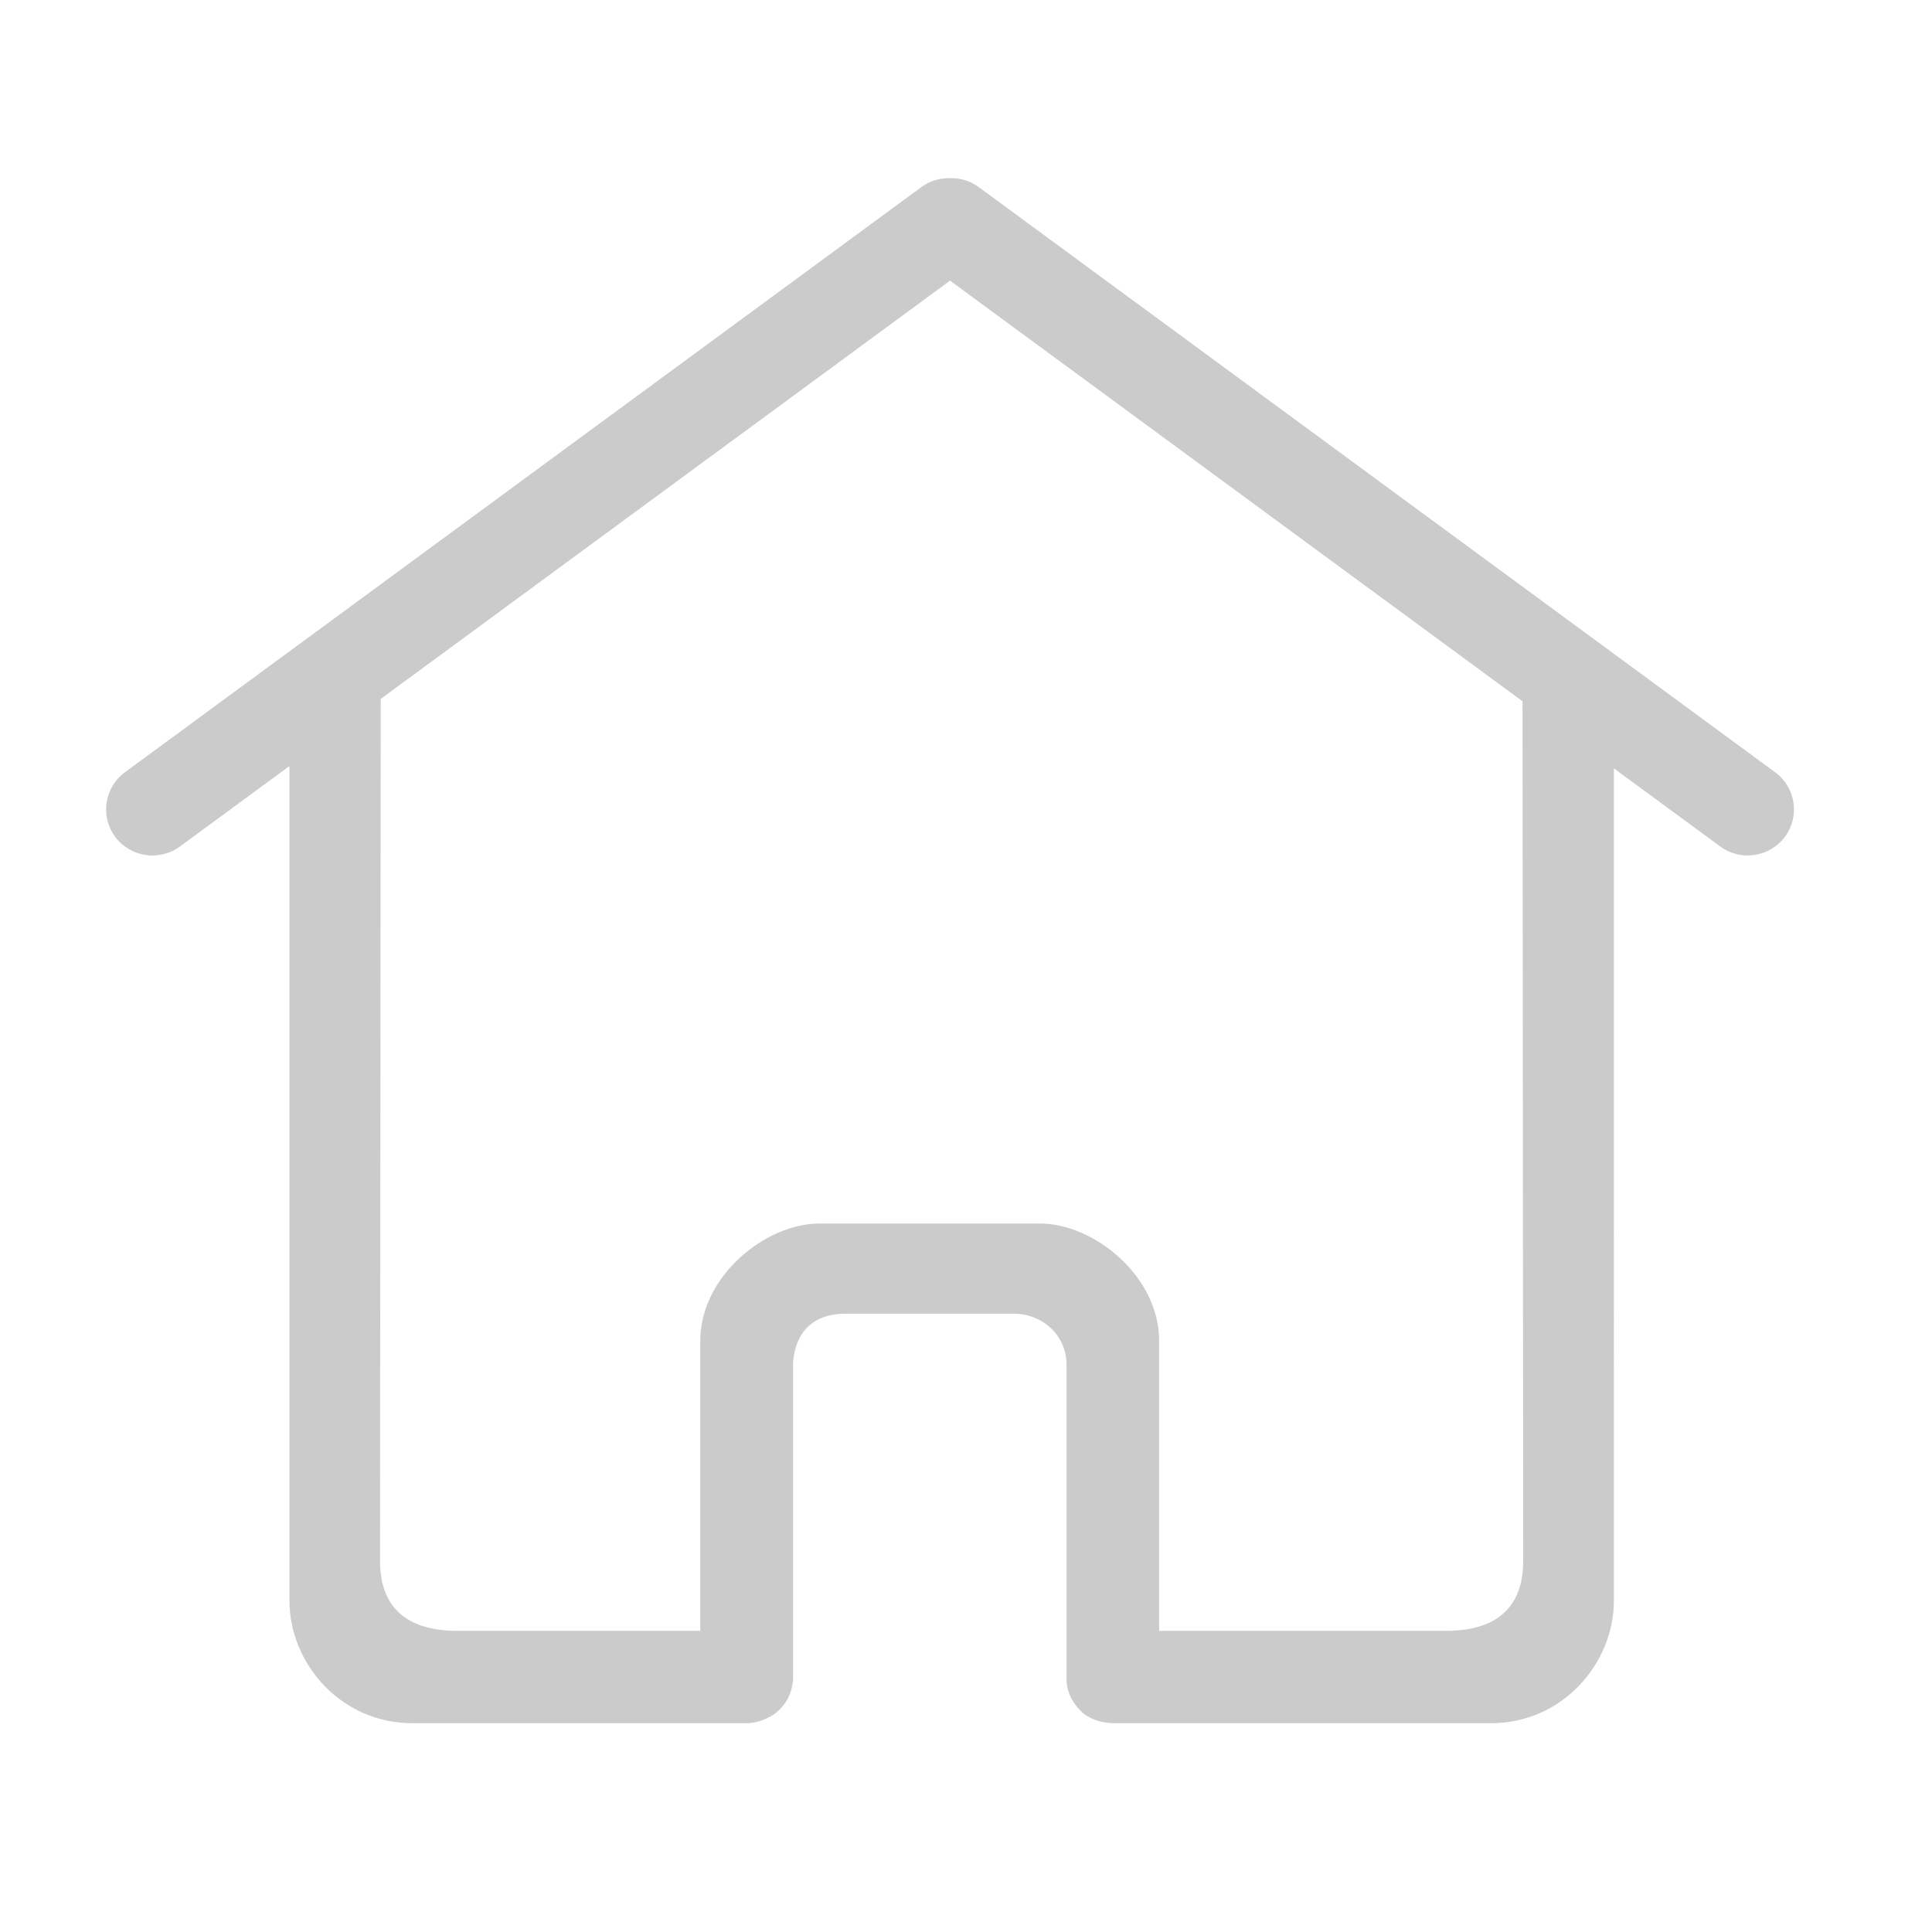 <?xml version="1.0" standalone="no"?><!DOCTYPE svg PUBLIC "-//W3C//DTD SVG 1.1//EN" "http://www.w3.org/Graphics/SVG/1.1/DTD/svg11.dtd"><svg t="1573784953364" class="icon" viewBox="0 0 1024 1024" version="1.1" xmlns="http://www.w3.org/2000/svg" p-id="3969" xmlns:xlink="http://www.w3.org/1999/xlink" width="200" height="200"><defs><style type="text/css"></style></defs><path d="M940.851 409.313 518.779 99.185c-4.588-3.379-9.953-4.895-15.237-4.751-5.284-0.143-10.67 1.372-15.237 4.751L66.212 409.313c-10.916 8.028-13.23 23.327-5.181 34.181 8.049 10.875 23.429 13.169 34.345 5.161l58.04-42.639 0 442.45c0 33.034 27.116 64.86 65.167 64.86l177.193 0c0 0 4.997 0.164 10.732-2.621 2.642-1.208 5.366-2.99 7.619-5.591 6.226-6.615 6.226-15.544 6.226-15.544l0-164.966c0 0-1.761-28.303 27.75-28.303l89.416 0c15.319 0 27.75 11.94 27.75 26.685l0 167.854c0 0-0.123 8.09 7.004 15.421 6.083 6.943 17.244 7.066 17.244 7.066l200.704 0c38.052 0 65.167-31.826 65.167-64.86L855.388 407.245l56.34 41.39c10.916 8.028 26.296 5.714 34.345-5.161C954.081 432.62 951.767 417.321 940.851 409.313L940.851 409.313M807.342 827.249c0 16.118-5.98 37.13-40.94 37.13l-152.023 0 0-153.682c0-34.386-34.673-62.198-63.119-62.198l-116.982 0c-28.447 0-63.119 27.812-63.119 62.198l0 153.682-128.799 0c-34.98 0-40.94-21.012-40.94-37.13l0.369-456.806L503.542 148.746l303.432 222.945L807.342 827.249 807.342 827.249M807.342 827.249" p-id="3970" fill="#CBCBCB"></path></svg>